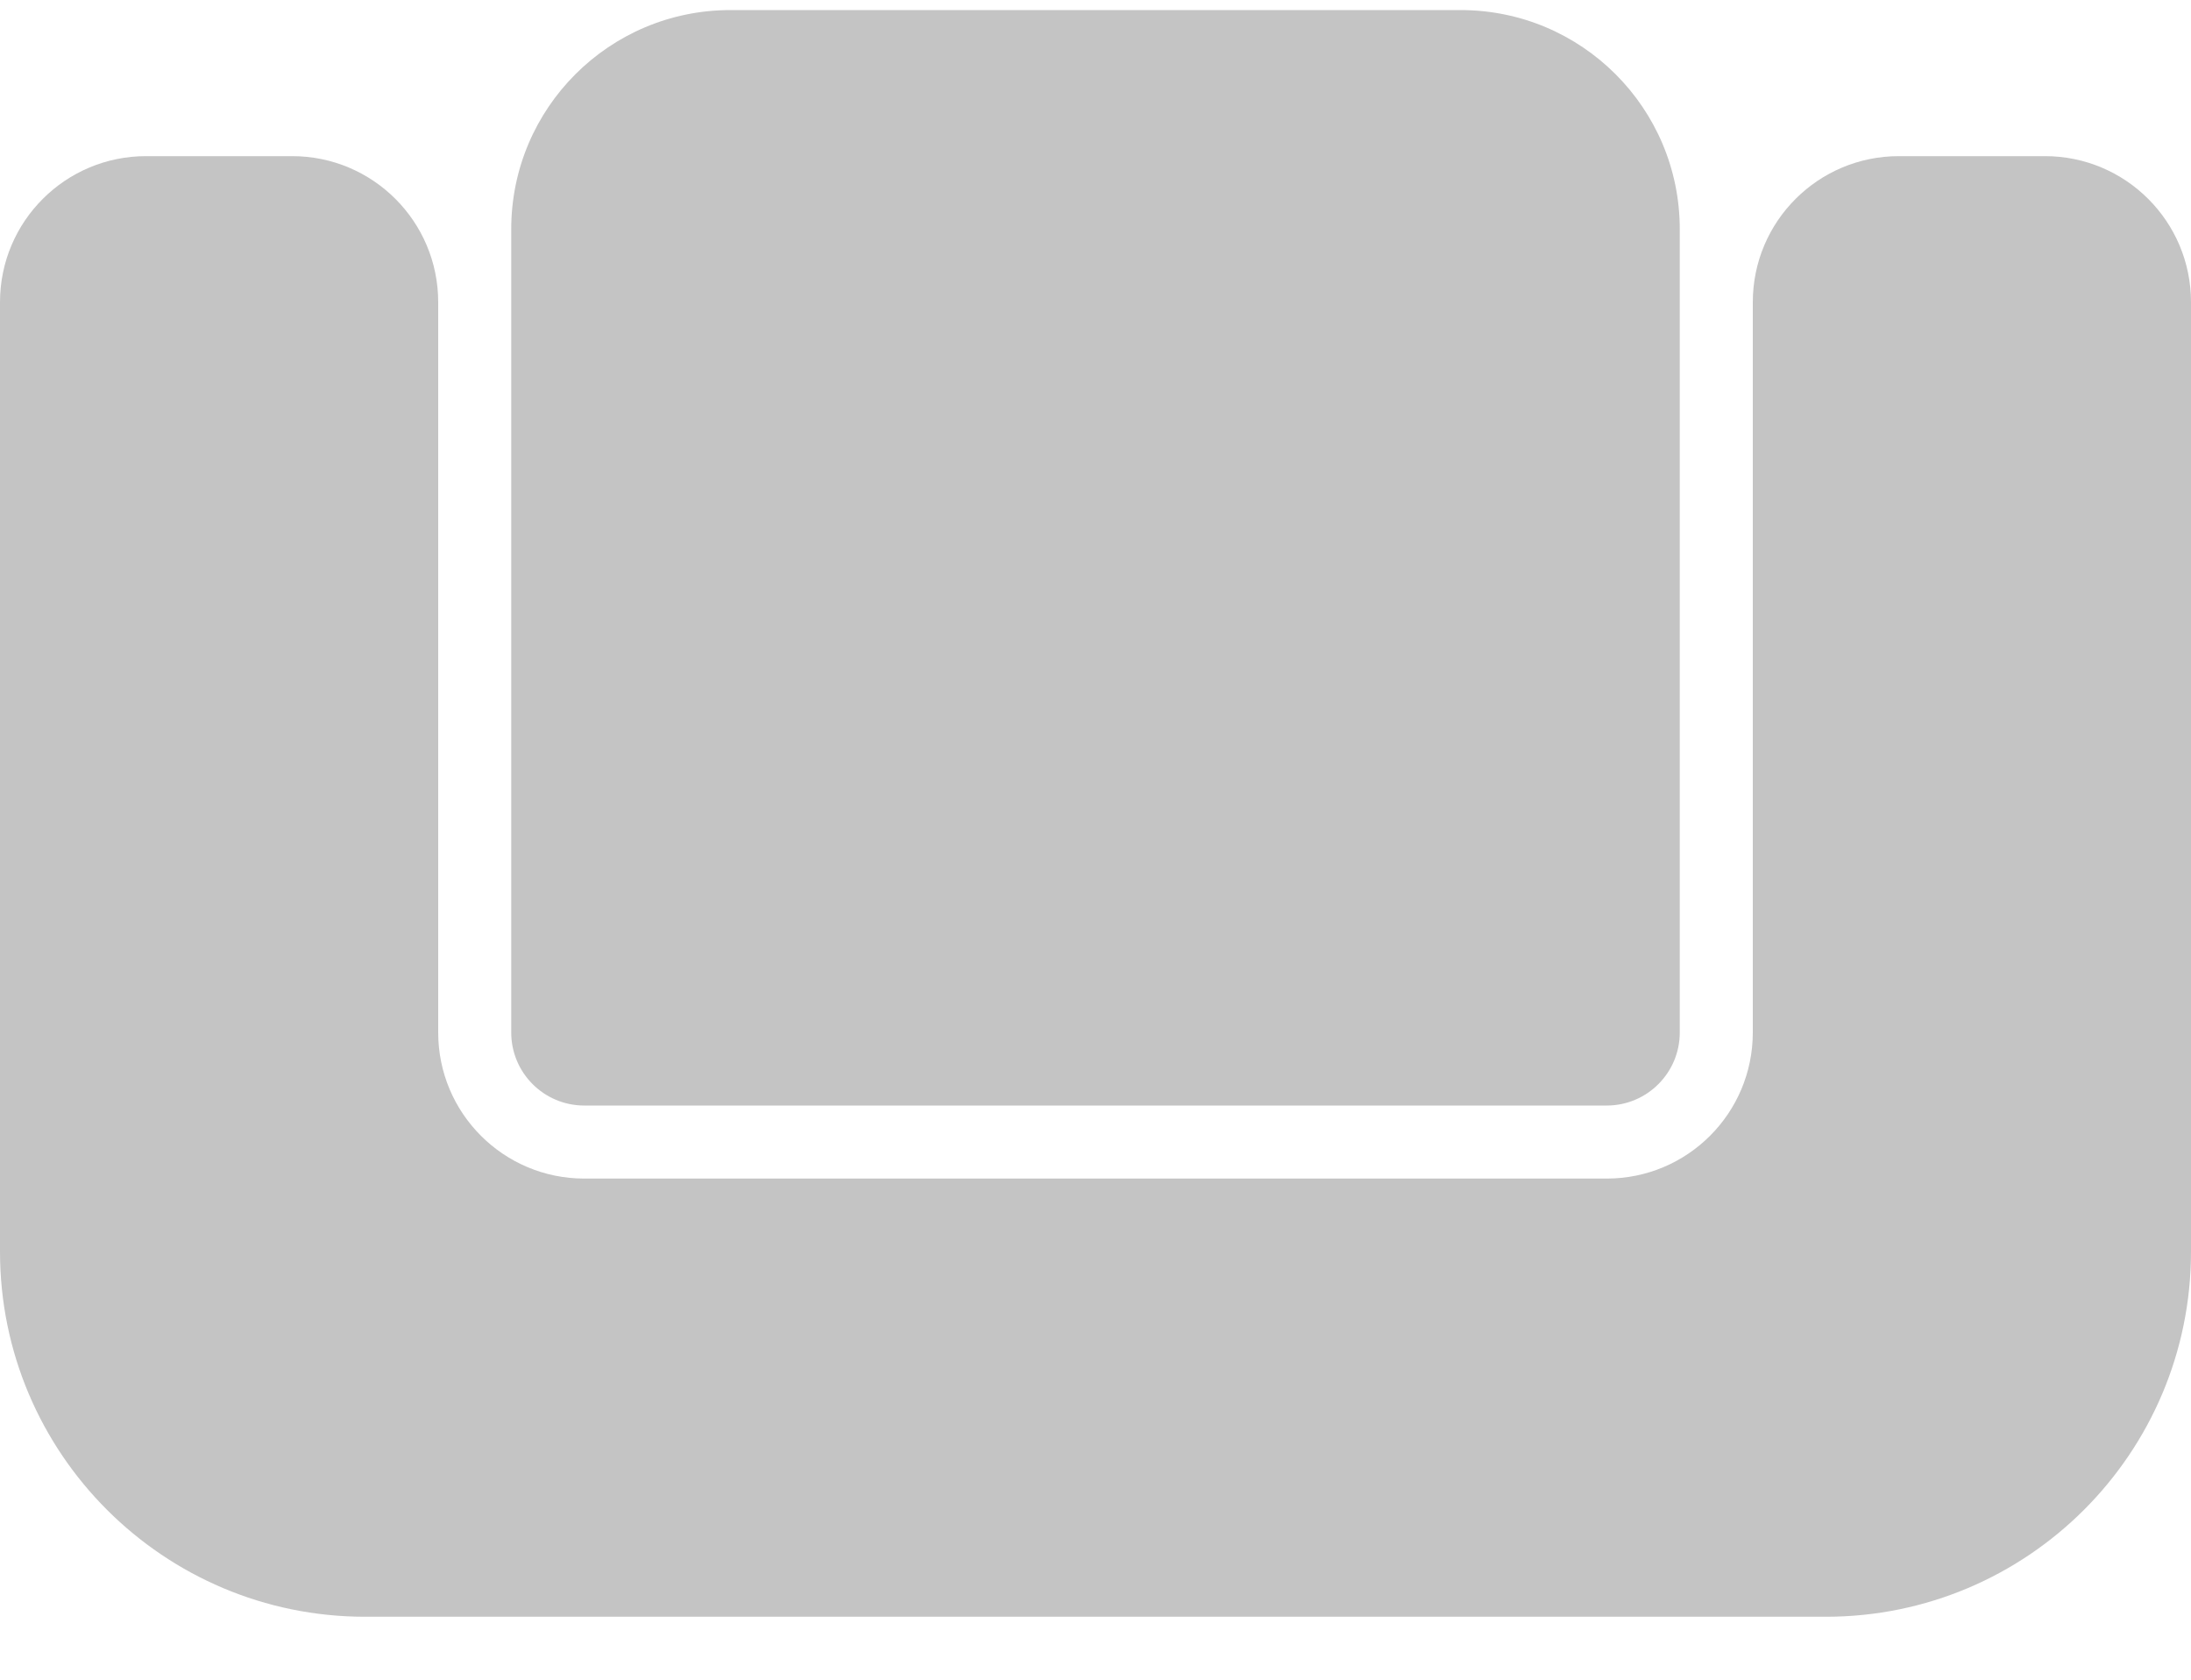 <svg width="30" height="23" viewBox="0 0 30 23" fill="none" xmlns="http://www.w3.org/2000/svg">
<path d="M0 4.138C0 3.033 0.895 2.138 2 2.138H4C5.105 2.138 6 3.033 6 4.138V14.138C6 15.243 6.895 16.138 8 16.138H22C23.105 16.138 24 15.243 24 14.138V4.138C24 3.033 24.895 2.138 26 2.138H28C29.105 2.138 30 3.033 30 4.138V17.138C30 19.899 27.761 22.138 25 22.138H5C2.239 22.138 0 19.899 0 17.138V4.138Z" fill="#C4C4C4"/>
<path d="M7 3.138C7 1.481 8.343 0.138 10 0.138H20C21.657 0.138 23 1.481 23 3.138V14.138C23 14.69 22.552 15.138 22 15.138H8C7.448 15.138 7 14.69 7 14.138V3.138Z" fill="#C4C4C4"/>
</svg>
